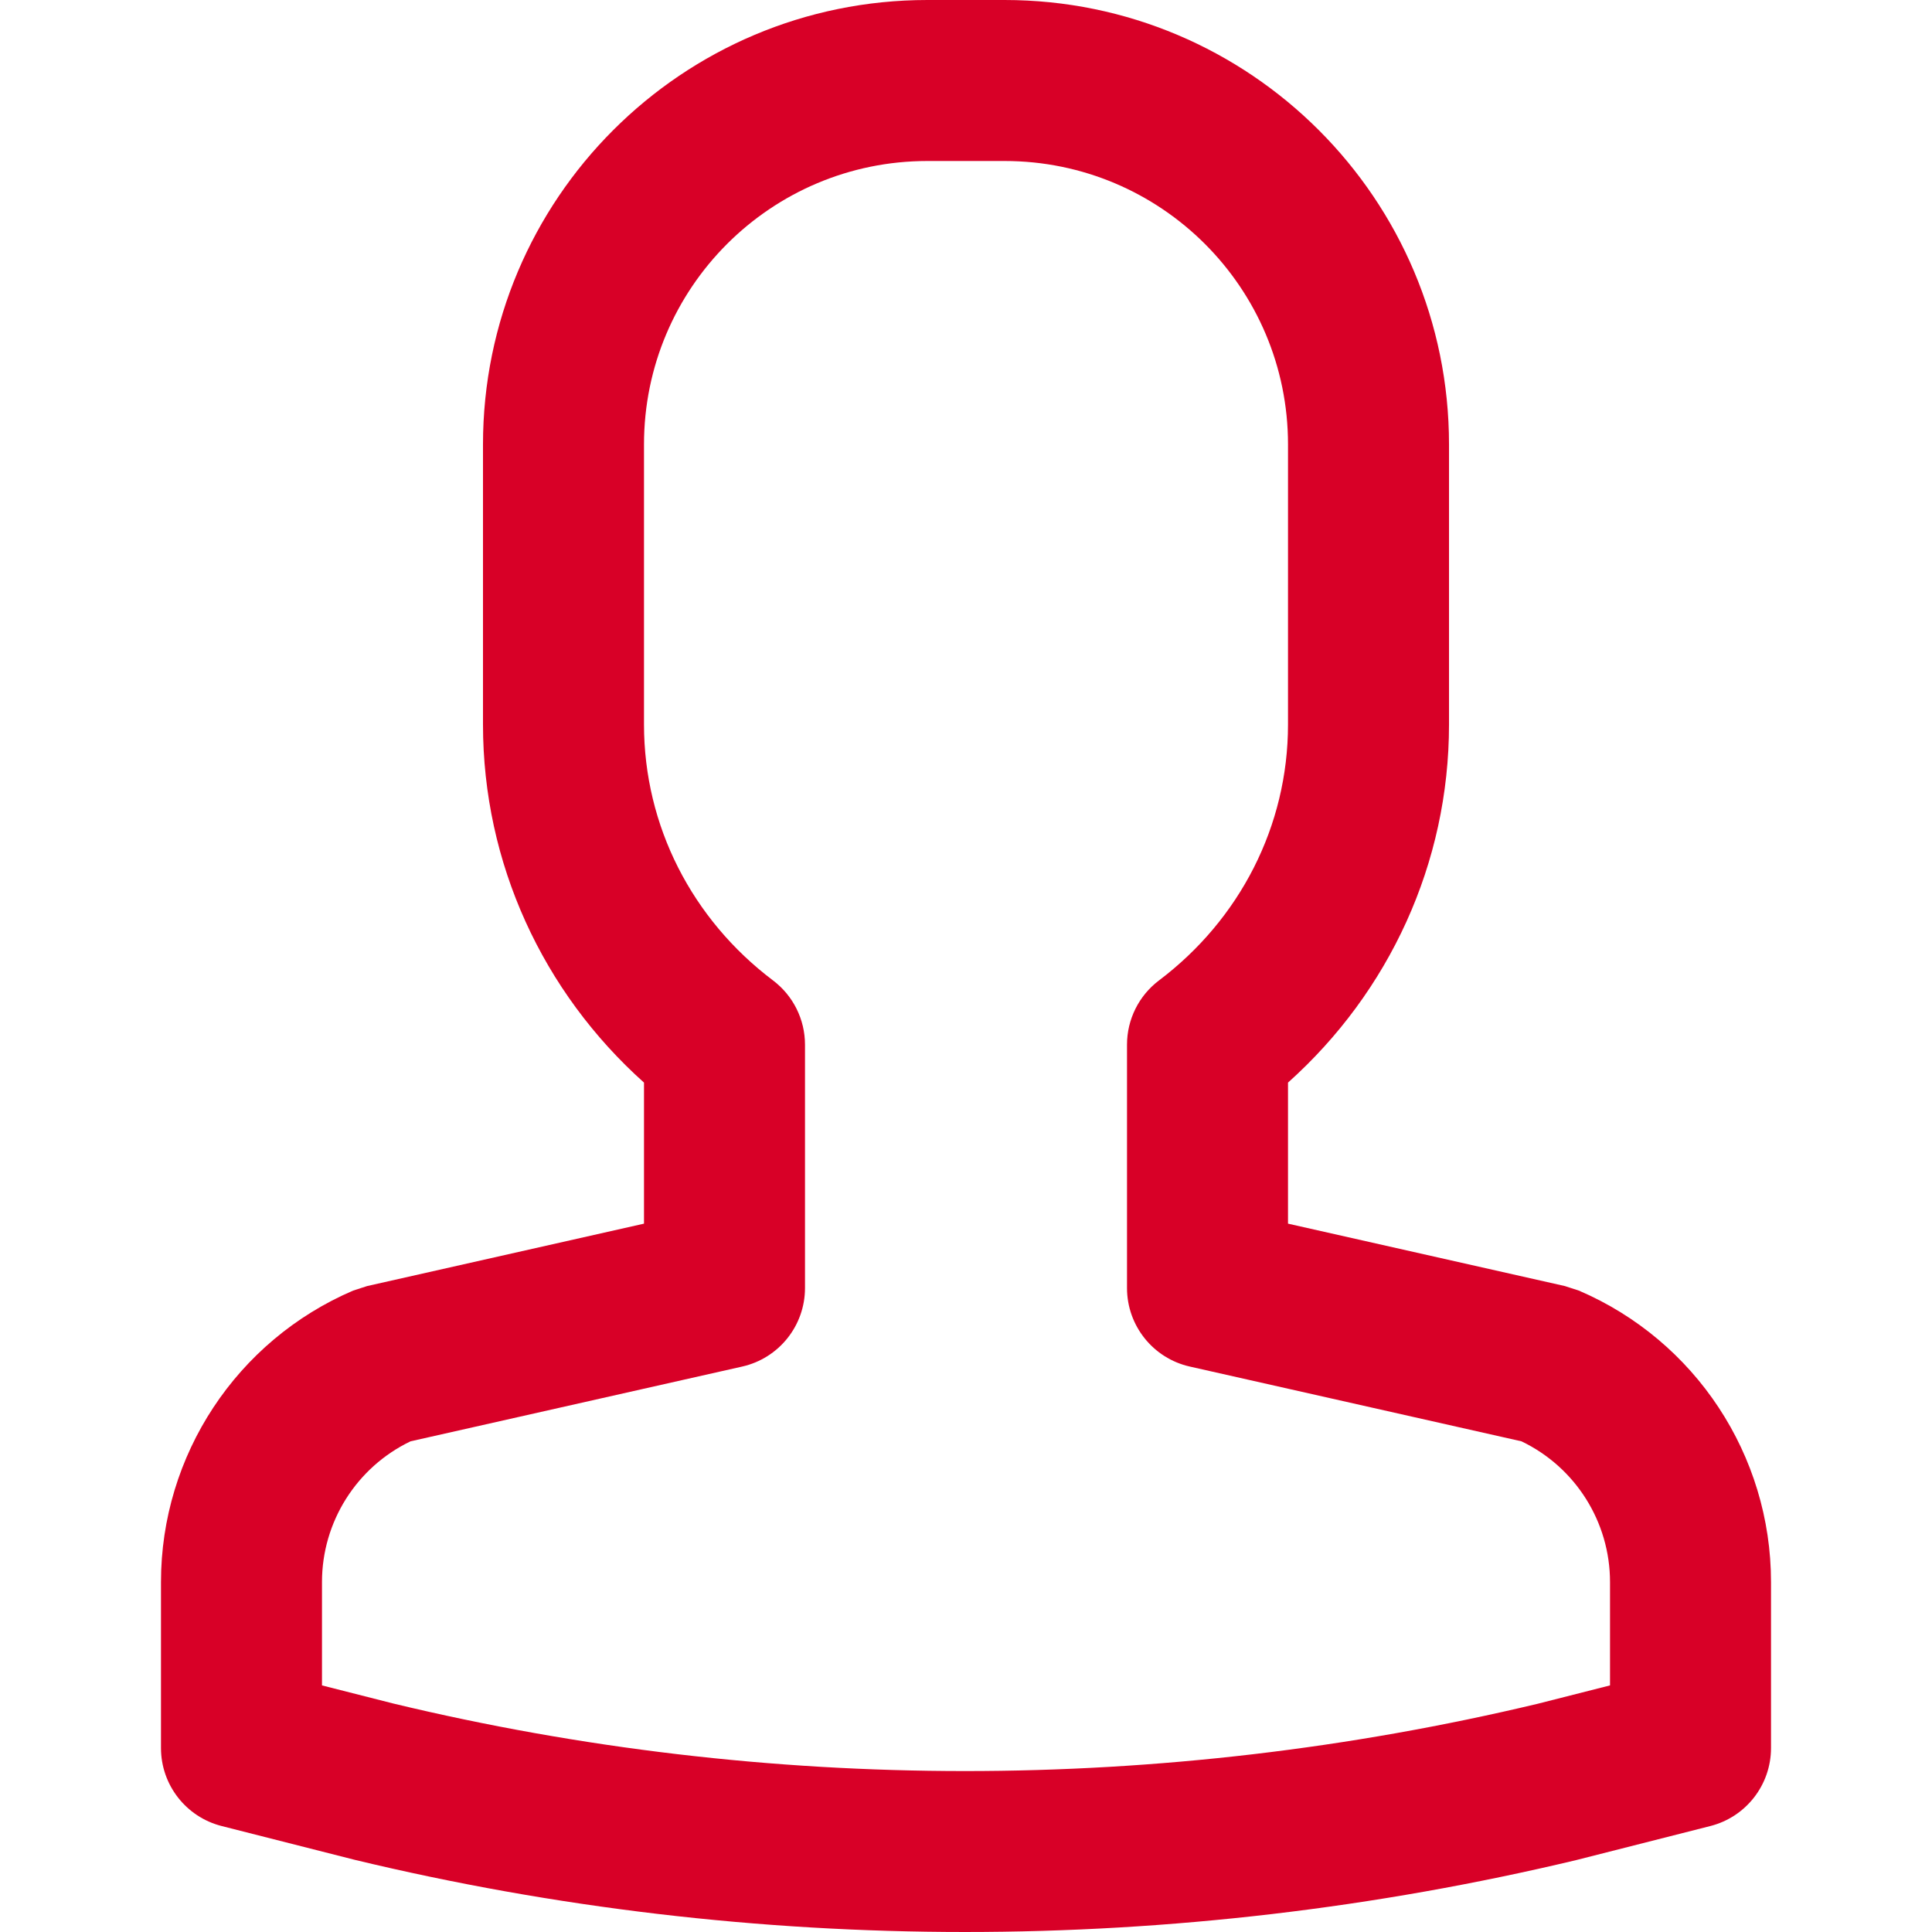 <?xml version="1.0" encoding="iso-8859-1"?>
<!-- Generator: Adobe Illustrator 19.0.0, SVG Export Plug-In . SVG Version: 6.00 Build 0)  -->
<svg xmlns="http://www.w3.org/2000/svg" xmlns:xlink="http://www.w3.org/1999/xlink" version="1.1" id="Layer_1" x="0px" y="0px" viewBox="0 0 511.989 511.989" style="enable-background:new 0 0 511.989 511.989;" xml:space="preserve" width="512px" height="512px">
<g>
	<g>
		<path d="M418.406,342.014l-3.715-1.204l-73.363-16.537v-37.379c26.819-24.007,42.667-58.108,42.667-94.894v-74.219    C383.995,52.73,331.265,0,266.213,0h-20.437c-65.051,0-117.781,52.73-117.781,117.781V192c0,36.786,15.847,70.887,42.667,94.894    v37.379L97.298,340.81l-3.715,1.204c-30.883,13.24-50.922,43.629-50.922,77.229v43.989c0,9.76,6.623,18.275,16.083,20.677    l35.285,8.96c106.01,25.484,217.148,25.478,323.631,0.074l35.585-9.034c9.46-2.402,16.083-10.917,16.083-20.677v-43.989    C469.328,385.643,449.289,355.254,418.406,342.014z M426.661,446.639l-19.203,4.876c-99.662,23.775-203.991,23.78-303.193-0.065    l-18.938-4.81v-27.397c0-15.944,9.179-30.431,23.465-37.286l87.893-19.812c9.731-2.193,16.642-10.837,16.642-20.811v-64.491    c0-6.691-3.139-12.994-8.479-17.026c-21.421-16.172-34.187-40.919-34.187-67.817v-74.219c0-41.487,33.627-75.115,75.115-75.115    h20.437c41.487,0,75.115,33.627,75.115,75.115V192c0,26.898-12.767,51.645-34.187,67.817c-5.34,4.032-8.479,10.335-8.479,17.026    v64.491c0,9.975,6.912,18.618,16.642,20.811l87.893,19.812c14.286,6.855,23.465,21.342,23.465,37.286V446.639z" fill="#D80027"/>
	</g>
</g>
<g>
</g>
<g>
</g>
<g>
</g>
<g>
</g>
<g>
</g>
<g>
</g>
<g>
</g>
<g>
</g>
<g>
</g>
<g>
</g>
<g>
</g>
<g>
</g>
<g>
</g>
<g>
</g>
<g>
</g>
</svg>
